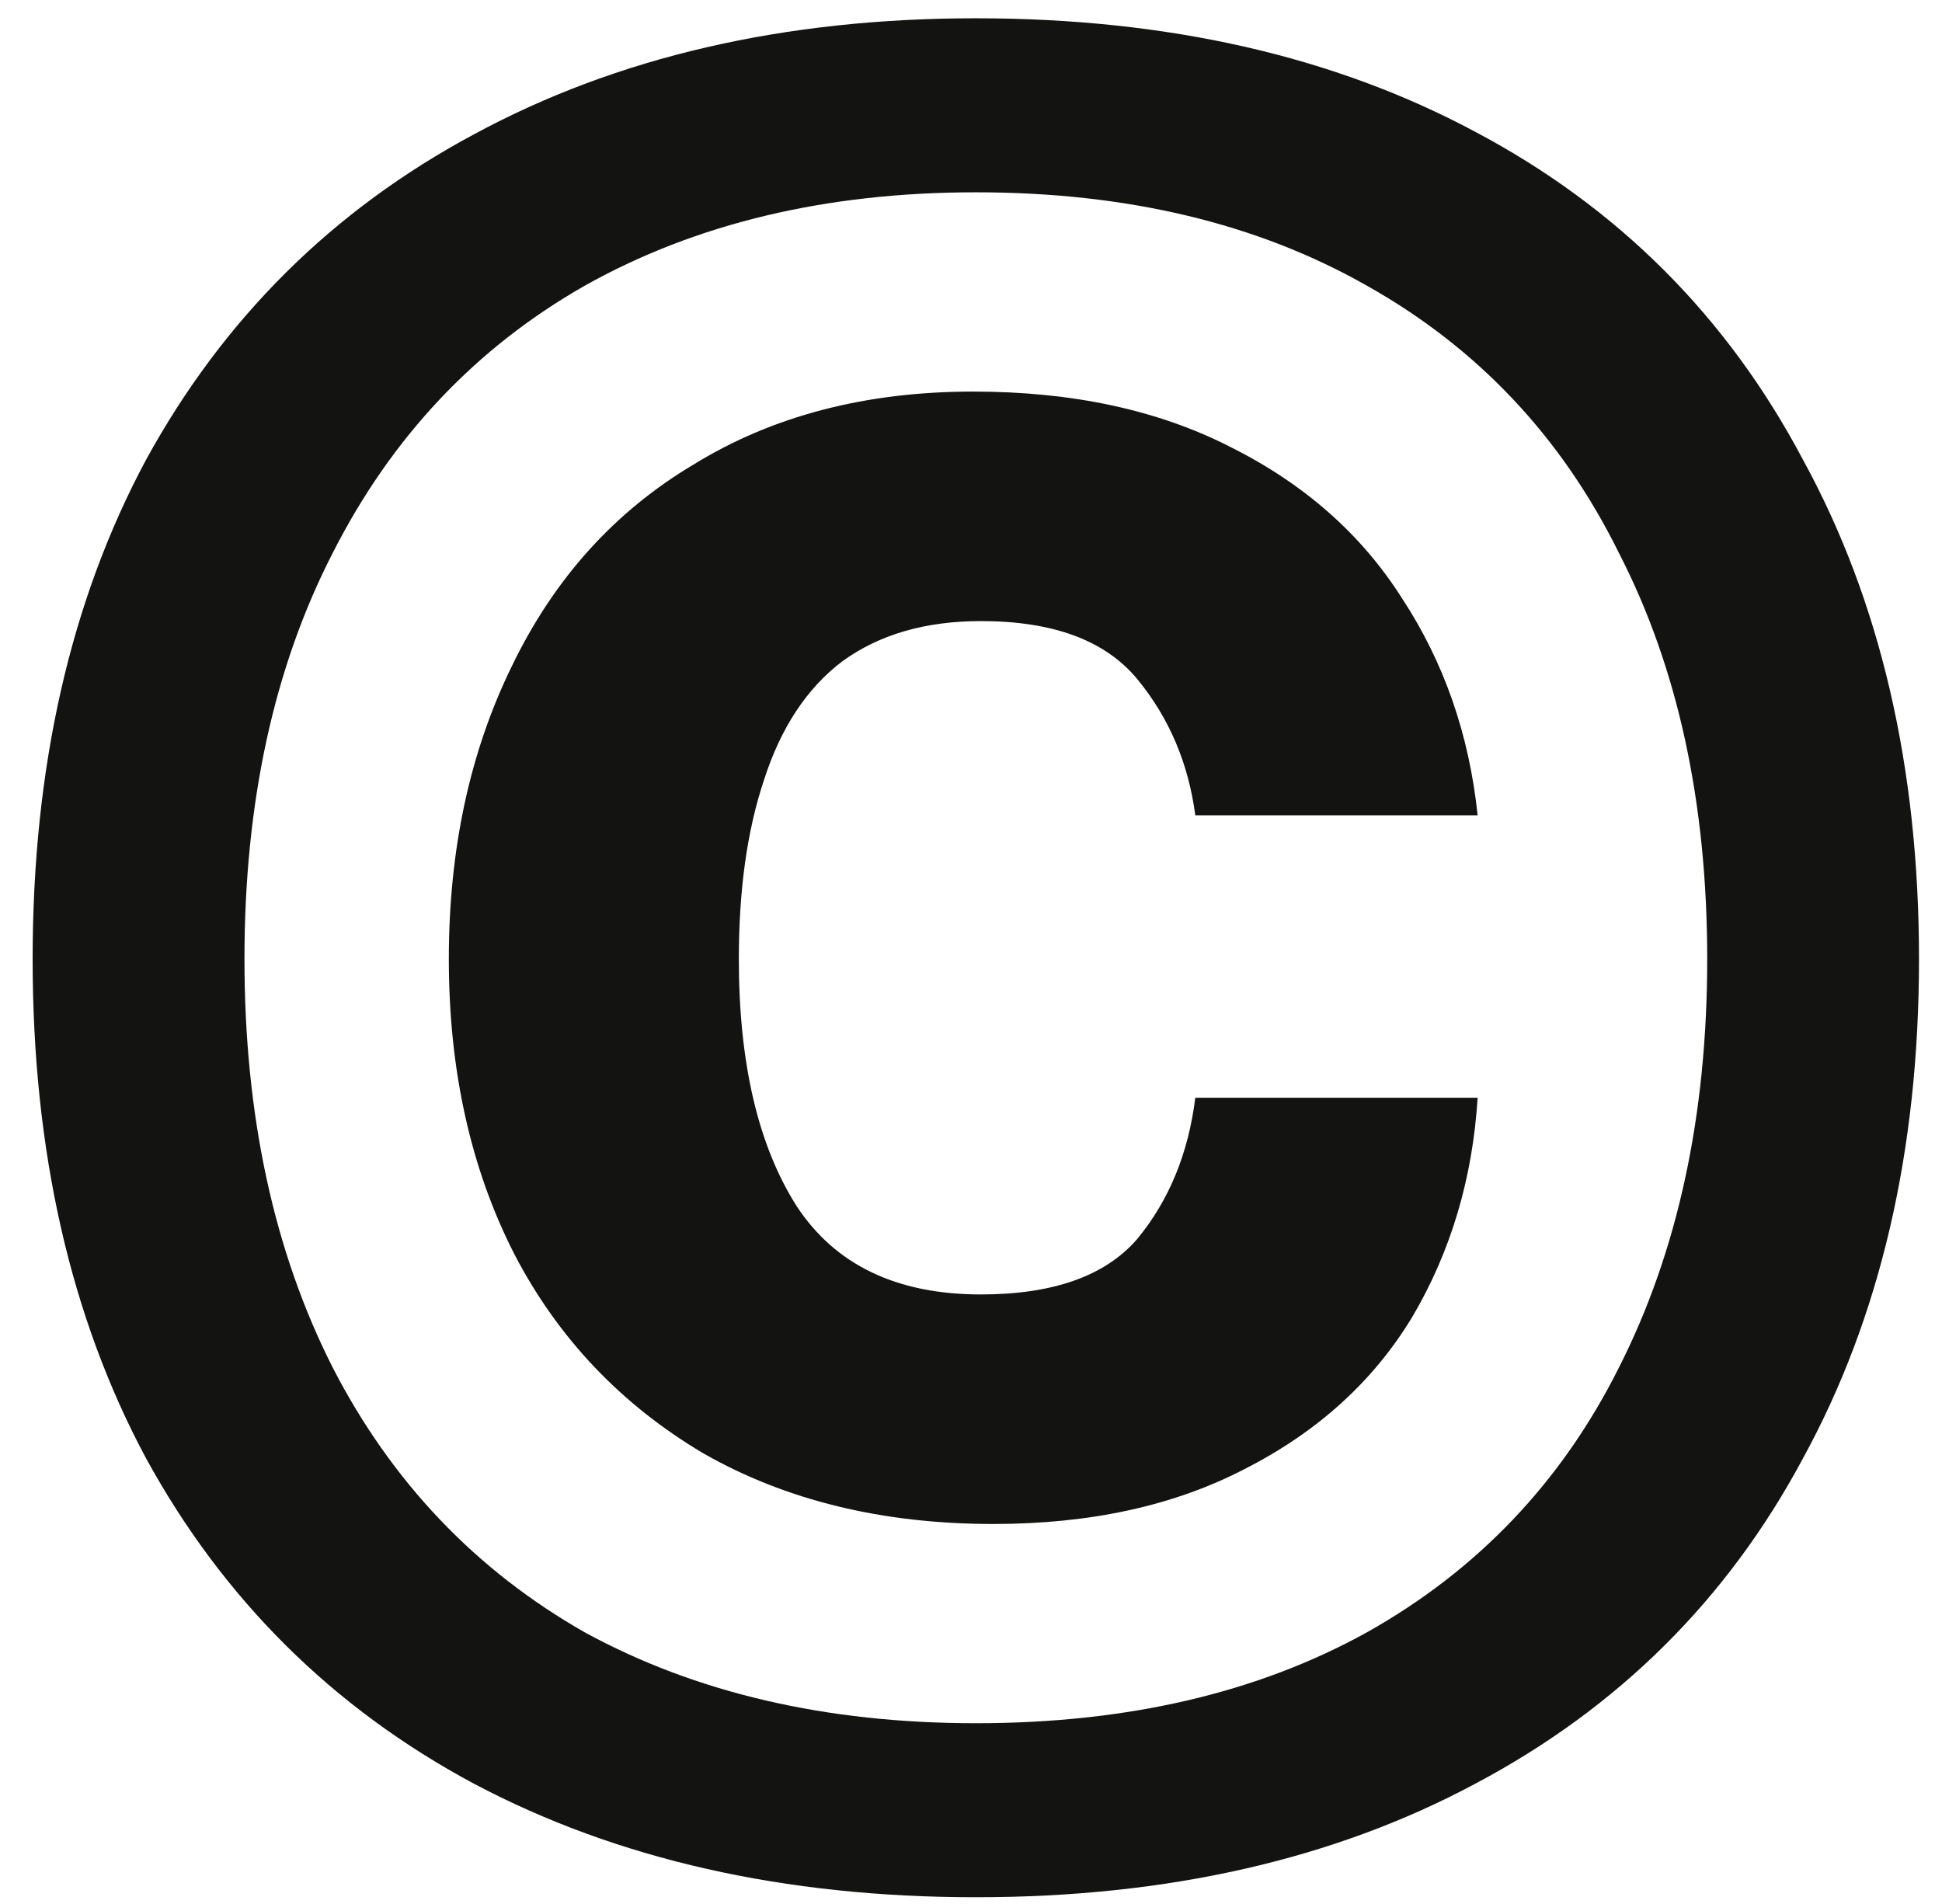 <svg width="51" height="50" viewBox="0 0 51 50" fill="none" xmlns="http://www.w3.org/2000/svg">
<path d="M25.627 49.823C20.593 49.823 16.201 48.829 12.448 46.842C8.738 44.855 5.87 42.008 3.837 38.299C1.847 34.59 0.857 30.218 0.857 25.185C0.857 20.151 1.847 15.78 3.837 12.071C5.87 8.362 8.738 5.514 12.448 3.527C16.201 1.496 20.593 0.48 25.627 0.48C30.66 0.48 35.032 1.474 38.742 3.461C42.494 5.448 45.363 8.318 47.348 12.071C49.38 15.78 50.396 20.151 50.396 25.185C50.396 30.218 49.38 34.59 47.348 38.299C45.363 42.008 42.494 44.855 38.742 46.842C35.032 48.829 30.66 49.823 25.627 49.823ZM25.627 45.253C29.602 45.253 33.02 44.458 35.894 42.868C38.805 41.235 41.012 38.917 42.515 35.914C44.061 32.868 44.834 29.291 44.834 25.185C44.834 21.078 44.061 17.524 42.515 14.521C41.012 11.475 38.805 9.135 35.894 7.501C33.02 5.867 29.602 5.05 25.627 5.05C21.694 5.05 18.275 5.867 15.359 7.501C12.491 9.135 10.284 11.475 8.738 14.521C7.193 17.524 6.42 21.078 6.42 25.185C6.42 29.291 7.193 32.868 8.738 35.914C10.284 38.917 12.491 41.235 15.359 42.868C18.275 44.458 21.694 45.253 25.627 45.253ZM26.087 40.021C23.176 40.021 20.636 39.402 18.471 38.166C16.312 36.886 14.655 35.142 13.507 32.934C12.358 30.682 11.787 28.099 11.787 25.185C11.787 22.315 12.337 19.754 13.438 17.502C14.544 15.206 16.132 13.44 18.207 12.203C20.281 10.923 22.732 10.283 25.558 10.283C28.167 10.283 30.416 10.768 32.317 11.74C34.259 12.711 35.757 14.036 36.821 15.714C37.922 17.392 38.583 19.29 38.805 21.41H31.39C31.21 20.041 30.702 18.849 29.866 17.833C29.025 16.817 27.659 16.31 25.759 16.31C24.304 16.31 23.086 16.663 22.118 17.369C21.186 18.076 20.503 19.114 20.064 20.482C19.62 21.807 19.403 23.375 19.403 25.185C19.403 27.922 19.911 30.086 20.922 31.675C21.938 33.221 23.552 33.993 25.759 33.993C27.659 33.993 29.025 33.508 29.866 32.536C30.702 31.521 31.21 30.285 31.39 28.828H38.805C38.673 30.947 38.101 32.868 37.085 34.59C36.069 36.267 34.614 37.592 32.714 38.563C30.856 39.535 28.649 40.021 26.087 40.021Z" fill="#131311"/>
</svg>
